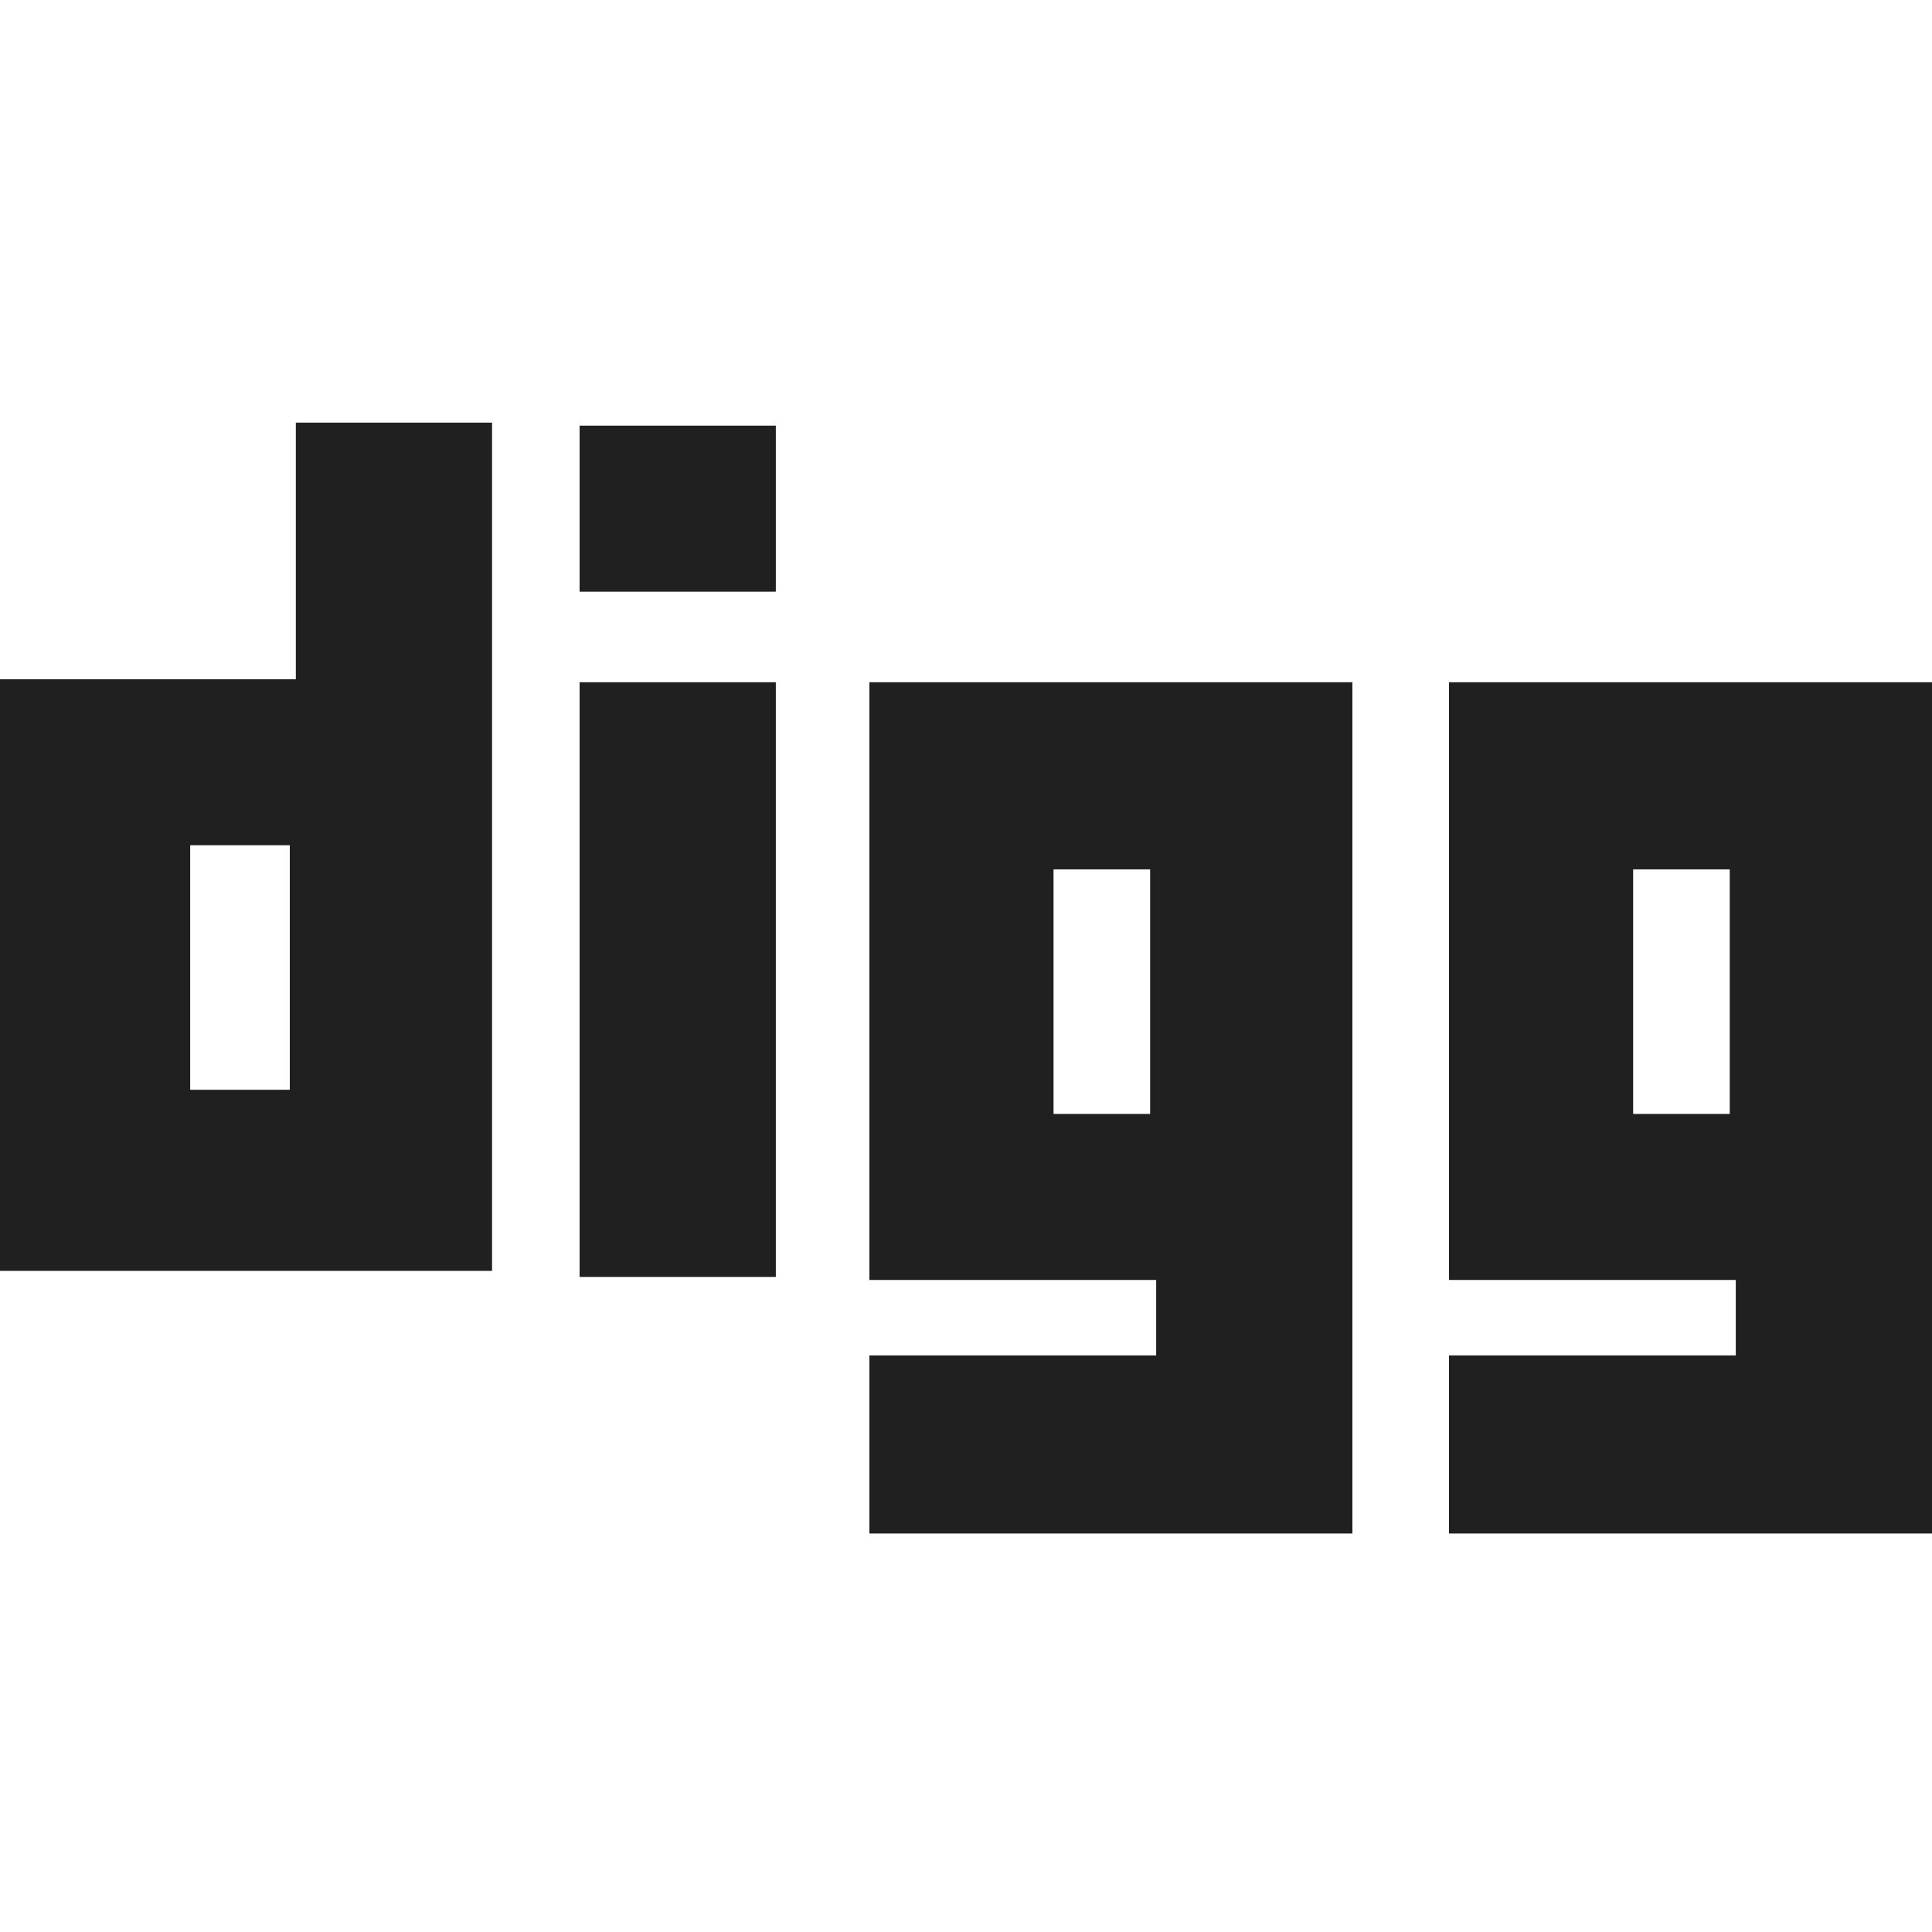 <svg xmlns="http://www.w3.org/2000/svg" viewBox="0 0 64 64" aria-labelledby="title" aria-describedby="desc"><path data-name="layer1" d="M9.8 22.5H0v19.6h16.3V14H9.8zm-.2 13.6H6.3V28h3.3zm19.2 6.3h9.5v2.5h-9.5v5.9h16V22.6h-16zm6.1-13.6h3.2v8.1h-3.2zM48 22.6v19.8h9.5v2.5H48v5.9h16V22.6zm9.3 14.3h-3.2v-8.1h3.2zM19.2 14.1h6.5v5.5h-6.5zm0 8.5h6.5v19.7h-6.5z" fill="#202020"/></svg>